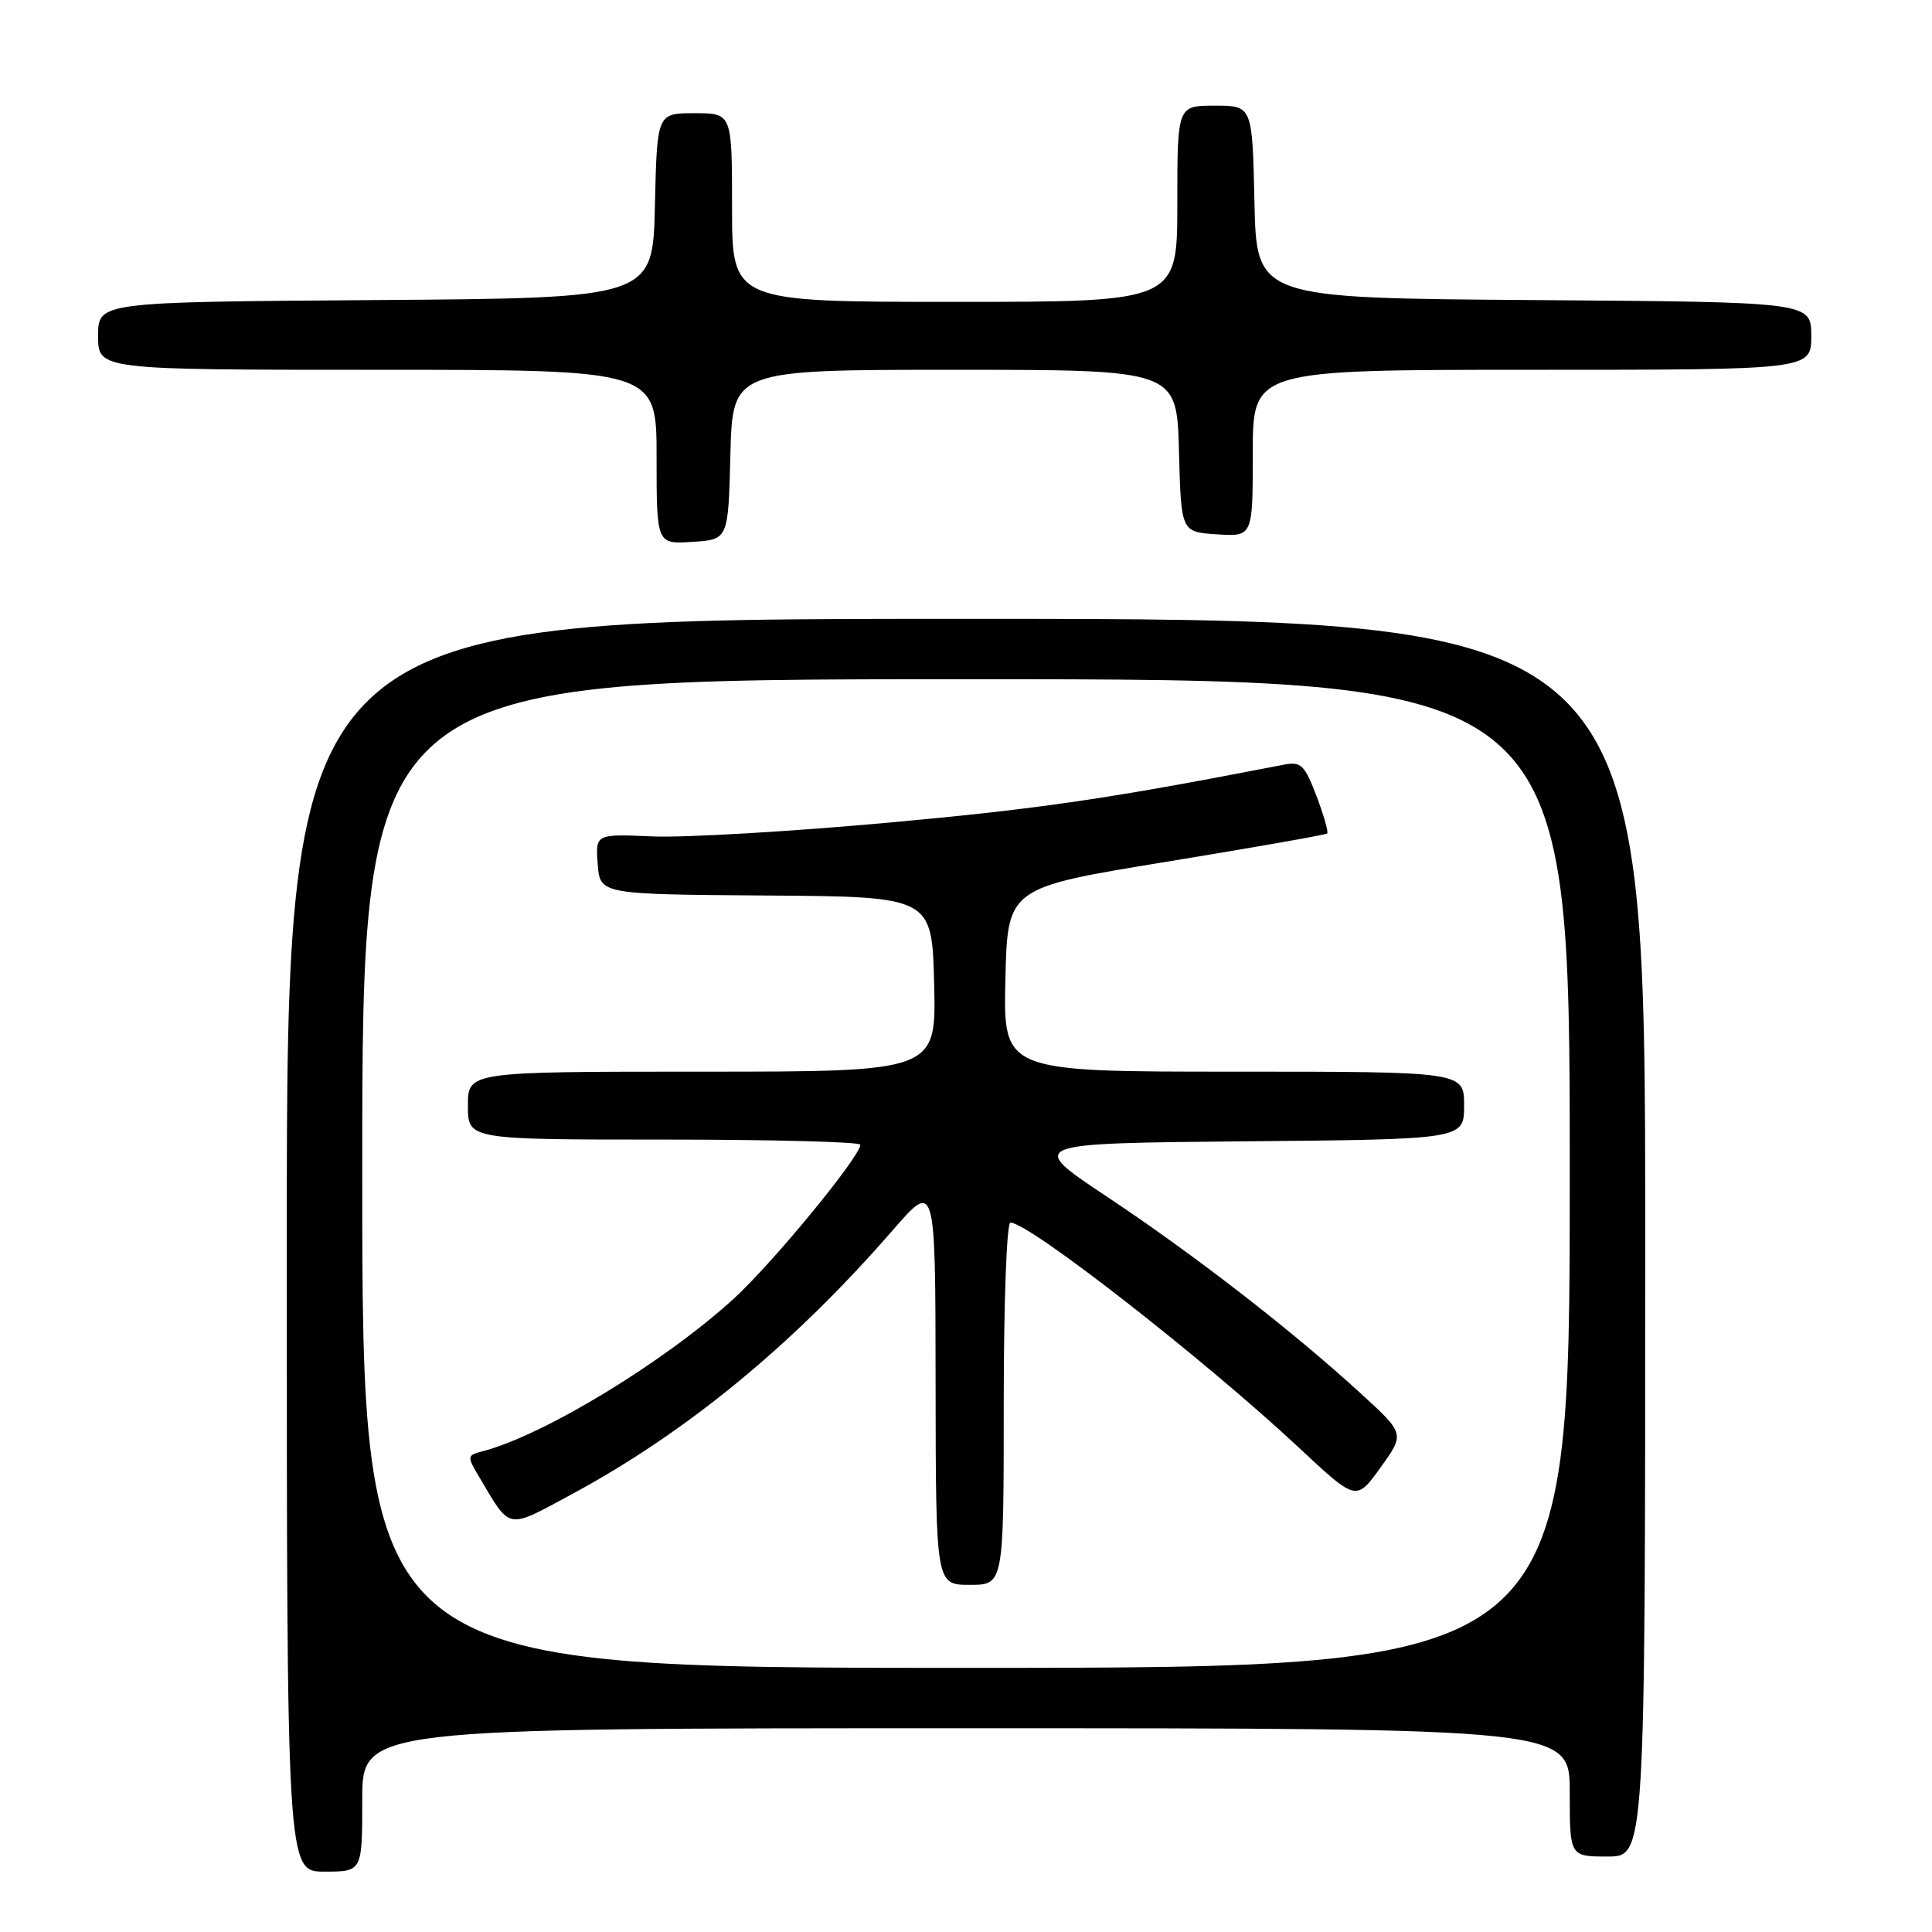 <?xml version="1.0" encoding="UTF-8" standalone="no"?>
<!DOCTYPE svg PUBLIC "-//W3C//DTD SVG 1.1//EN" "http://www.w3.org/Graphics/SVG/1.1/DTD/svg11.dtd" >
<svg xmlns="http://www.w3.org/2000/svg" xmlns:xlink="http://www.w3.org/1999/xlink" version="1.1" viewBox="0 0 256 256">
 <g >
 <path fill="currentColor"
d=" M 48.00 238.50 C 48.00 229.00 48.00 229.00 128.00 229.00 C 208.00 229.00 208.00 229.00 208.00 237.50 C 208.00 246.00 208.00 246.00 213.00 246.00 C 218.00 246.00 218.00 246.00 218.00 164.00 C 218.00 82.00 218.00 82.00 128.00 82.00 C 38.00 82.00 38.00 82.00 38.00 165.00 C 38.00 248.00 38.00 248.00 43.00 248.00 C 48.00 248.00 48.00 248.00 48.00 238.50 Z  M 96.78 60.25 C 97.07 49.00 97.07 49.00 126.50 49.00 C 155.93 49.00 155.93 49.00 156.22 59.75 C 156.50 70.50 156.50 70.50 161.25 70.80 C 166.00 71.11 166.00 71.11 166.00 60.05 C 166.00 49.00 166.00 49.00 203.00 49.00 C 240.00 49.00 240.00 49.00 240.00 44.51 C 240.00 40.02 240.00 40.02 203.25 39.76 C 166.50 39.50 166.50 39.50 166.22 26.75 C 165.94 14.00 165.94 14.00 160.97 14.00 C 156.00 14.00 156.00 14.00 156.00 27.00 C 156.00 40.00 156.00 40.00 126.50 40.00 C 97.00 40.00 97.00 40.00 97.00 27.50 C 97.00 15.00 97.00 15.00 92.03 15.00 C 87.06 15.00 87.06 15.00 86.78 27.25 C 86.50 39.50 86.50 39.50 49.75 39.76 C 13.00 40.02 13.00 40.02 13.00 44.51 C 13.00 49.00 13.00 49.00 50.00 49.00 C 87.00 49.00 87.00 49.00 87.00 60.55 C 87.00 72.11 87.00 72.11 91.75 71.80 C 96.50 71.50 96.50 71.50 96.78 60.25 Z  M 48.00 155.50 C 48.00 90.00 48.00 90.00 128.00 90.00 C 208.00 90.00 208.00 90.00 208.00 155.50 C 208.00 221.00 208.00 221.00 128.00 221.00 C 48.00 221.00 48.00 221.00 48.00 155.50 Z  M 133.00 186.00 C 133.00 172.55 133.39 162.00 133.89 162.00 C 136.36 162.00 159.55 180.10 172.11 191.82 C 179.71 198.93 179.71 198.93 182.93 194.45 C 186.14 189.98 186.14 189.98 180.42 184.74 C 171.29 176.37 158.34 166.33 146.77 158.63 C 136.05 151.50 136.05 151.50 165.02 151.23 C 194.00 150.97 194.00 150.97 194.00 146.48 C 194.00 142.00 194.00 142.00 163.47 142.00 C 132.94 142.00 132.94 142.00 133.22 129.81 C 133.50 117.63 133.50 117.63 154.50 114.20 C 166.05 112.31 175.66 110.62 175.86 110.44 C 176.05 110.27 175.41 108.03 174.44 105.47 C 172.85 101.32 172.39 100.88 170.08 101.33 C 146.91 105.84 137.87 107.17 117.78 109.00 C 104.73 110.19 90.65 111.01 86.48 110.83 C 78.90 110.50 78.90 110.50 79.20 114.50 C 79.50 118.50 79.50 118.50 101.50 118.66 C 123.50 118.81 123.50 118.81 123.78 130.41 C 124.06 142.00 124.06 142.00 93.03 142.00 C 62.00 142.00 62.00 142.00 62.00 146.50 C 62.00 151.00 62.00 151.00 88.00 151.00 C 102.30 151.00 114.00 151.31 114.00 151.68 C 114.00 153.24 102.40 167.35 97.25 172.06 C 88.04 180.47 72.08 190.18 63.95 192.30 C 61.88 192.84 61.86 192.96 63.48 195.68 C 67.71 202.82 67.04 202.69 75.70 198.03 C 90.97 189.80 105.14 178.15 118.30 163.00 C 123.95 156.50 123.95 156.50 123.97 183.25 C 124.00 210.00 124.00 210.00 128.50 210.00 C 133.00 210.00 133.00 210.00 133.00 186.00 Z "/>
</g>
</svg>